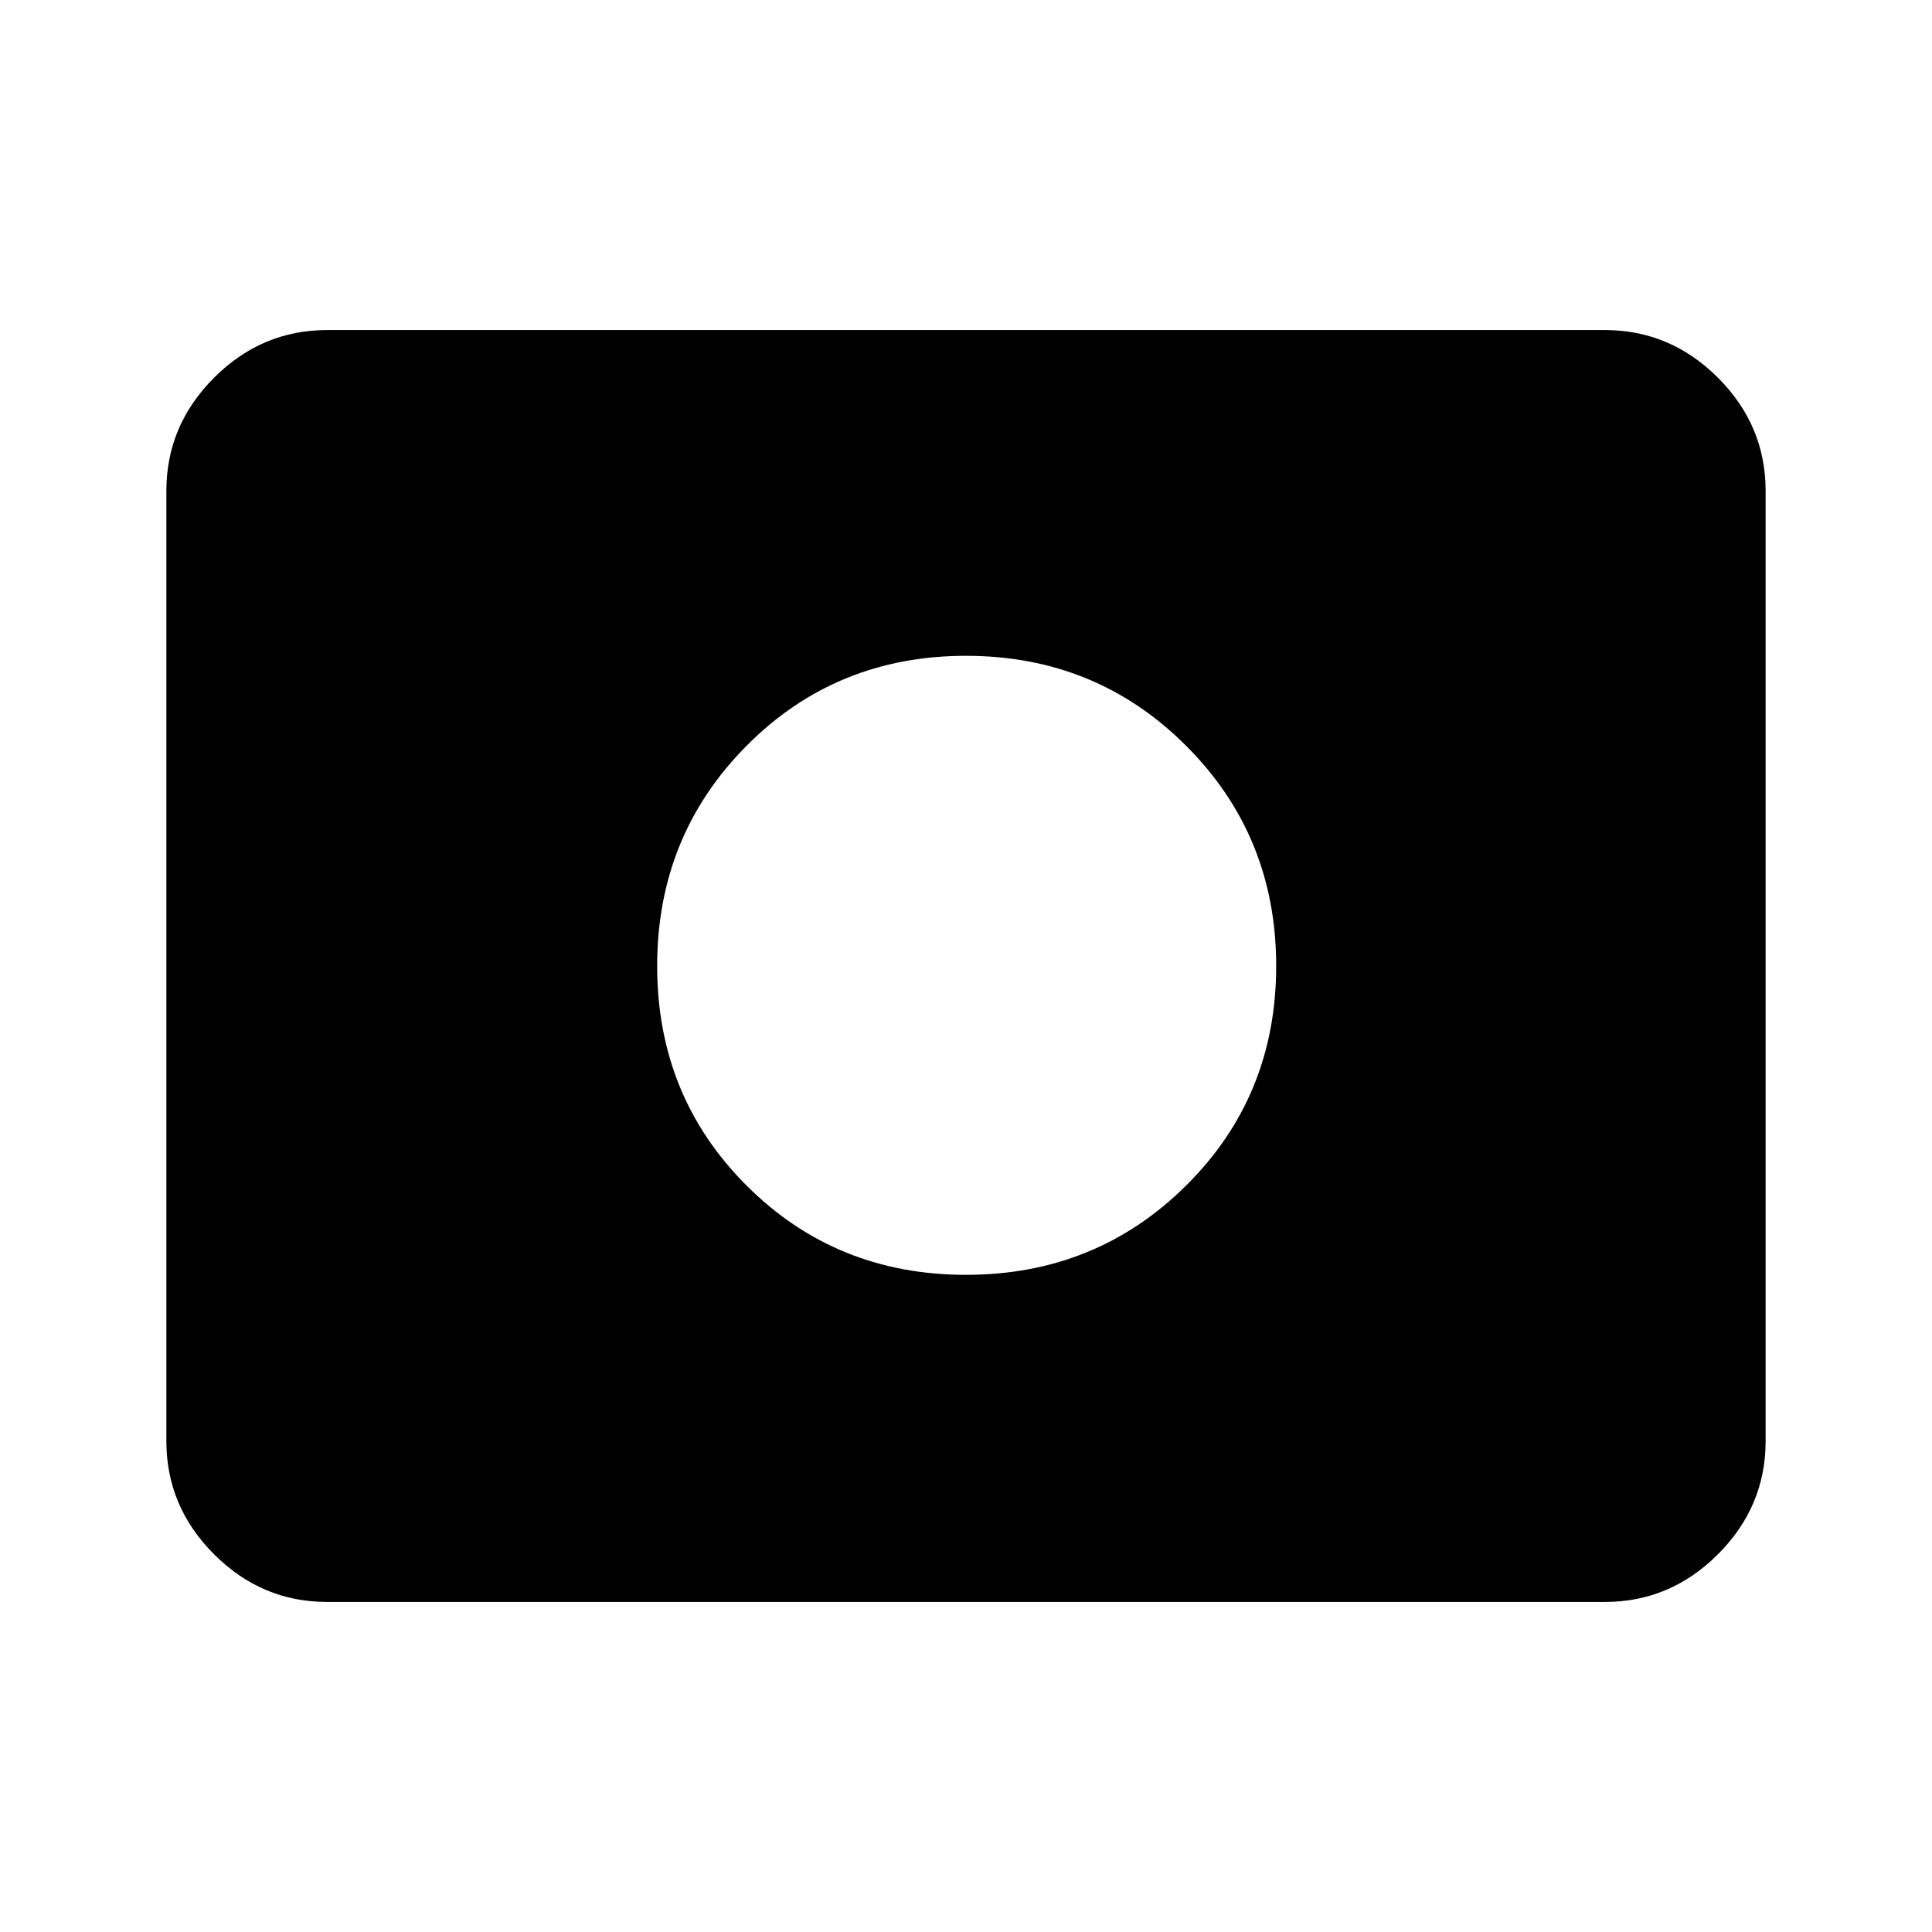 <svg xmlns="http://www.w3.org/2000/svg" height="40" viewBox="0 -960 960 960" width="40"><path d="M480-326.54q64.67 0 109.4-44.4 44.73-44.39 44.73-109.06T589.4-589.4q-44.73-44.73-109.4-44.73-64.67 0-109.06 44.73-44.4 44.73-44.4 109.4 0 64.67 44.4 109.06 44.39 44.4 109.06 44.4ZM162.56-164q-32.51 0-56.2-23.69-23.69-23.7-23.69-56.21v-472.2q0-32.51 23.69-56.21Q130.05-796 162.56-796h634.88q32.51 0 56.2 23.69 23.69 23.7 23.69 56.21v472.2q0 32.51-23.69 56.21Q829.95-164 797.44-164H162.56Z"/></svg>